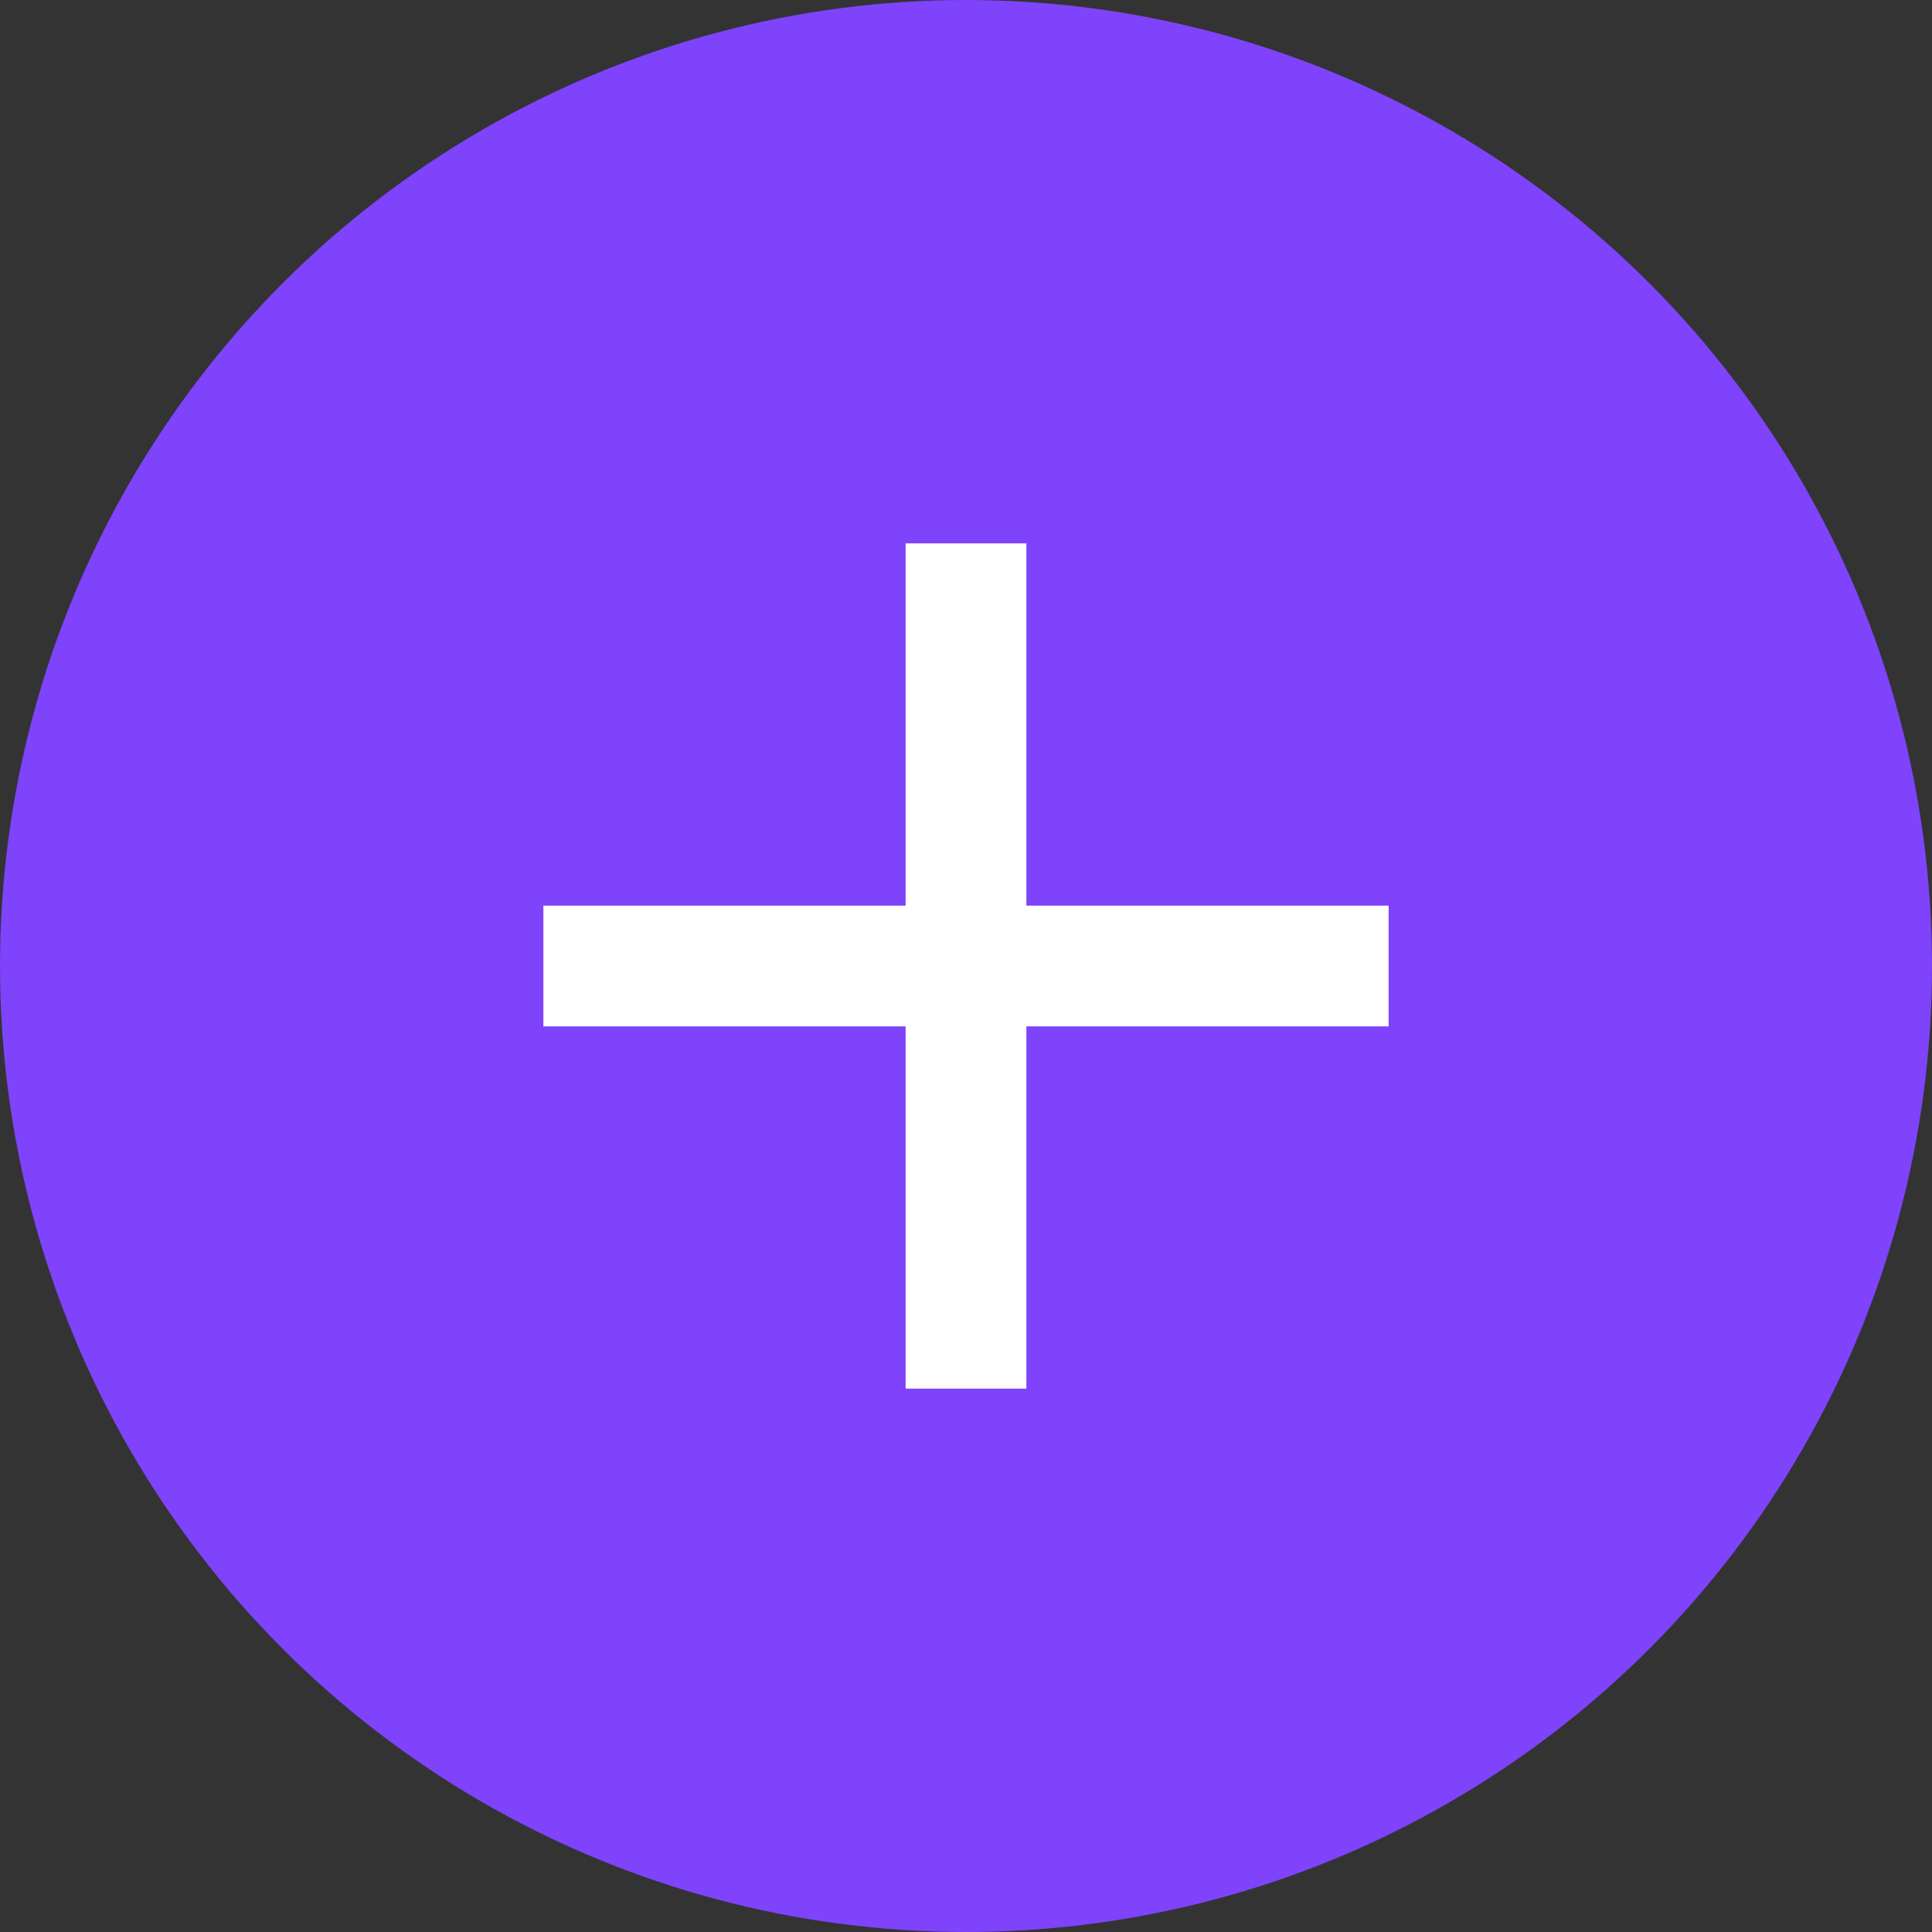 <svg width="32" height="32" viewBox="0 0 32 32" fill="none" xmlns="http://www.w3.org/2000/svg">
<rect x="0" y="0" width="32" height="32" fill="#333333" stroke="none"/>
<circle cx="16" cy="16" r="16" fill="#7E43FA"/>
<path d="M15 15V9H17V15H23V17H17V23H15V17H9V15H15Z" fill="white"/>
</svg>

